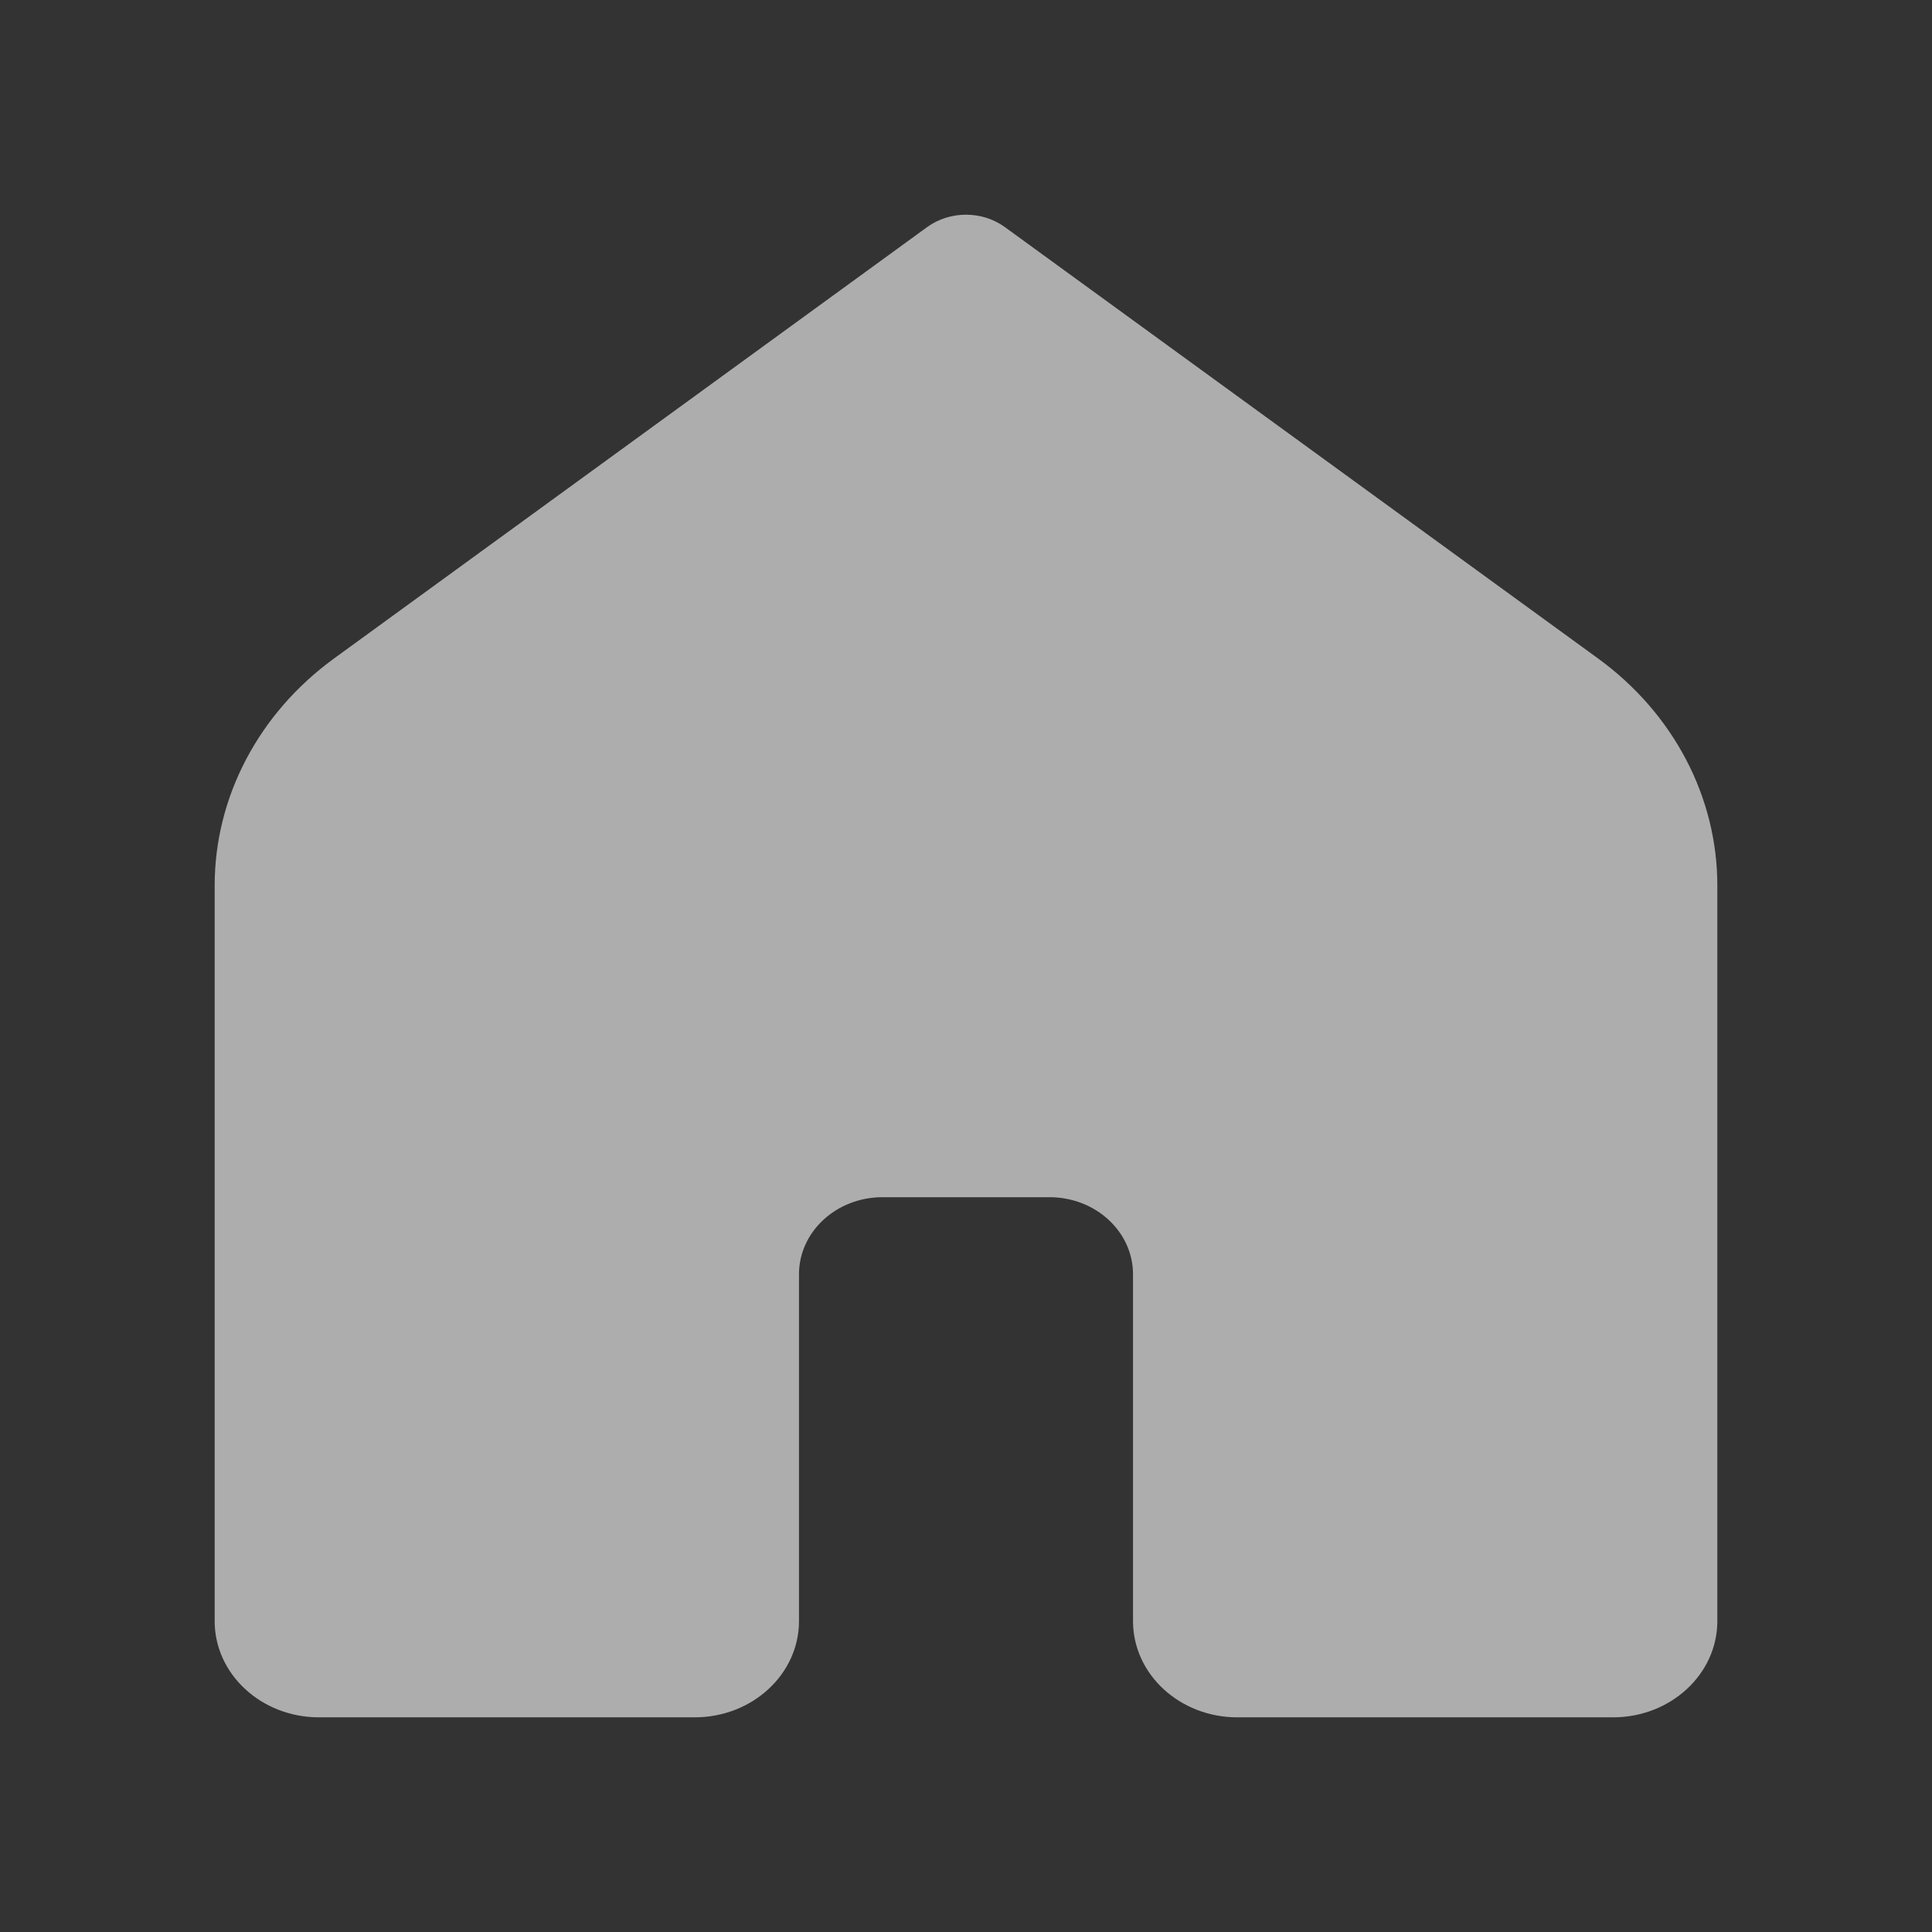 <svg width="18" height="18" viewBox="0 0 18 18" fill="none" xmlns="http://www.w3.org/2000/svg">
<rect x="0" y="0" width="18" height="18" fill="#333333" stroke="none"/>
<path d="M15.028 16H11.528C10.991 16 10.556 15.598 10.556 15.103V11.872C10.556 11.475 10.207 11.154 9.778 11.154H8.222C7.793 11.154 7.444 11.475 7.444 11.872V15.103C7.444 15.598 7.009 16 6.472 16H2.972C2.435 16 2 15.598 2 15.103V8.251C2 7.426 2.41 6.646 3.112 6.135L8.639 2.115C8.851 1.962 9.149 1.962 9.361 2.115L14.889 6.135C15.591 6.646 16 7.425 16 8.25V15.103C16 15.598 15.565 16 15.028 16Z" fill="white" fill-opacity="0.6"/>
</svg>
